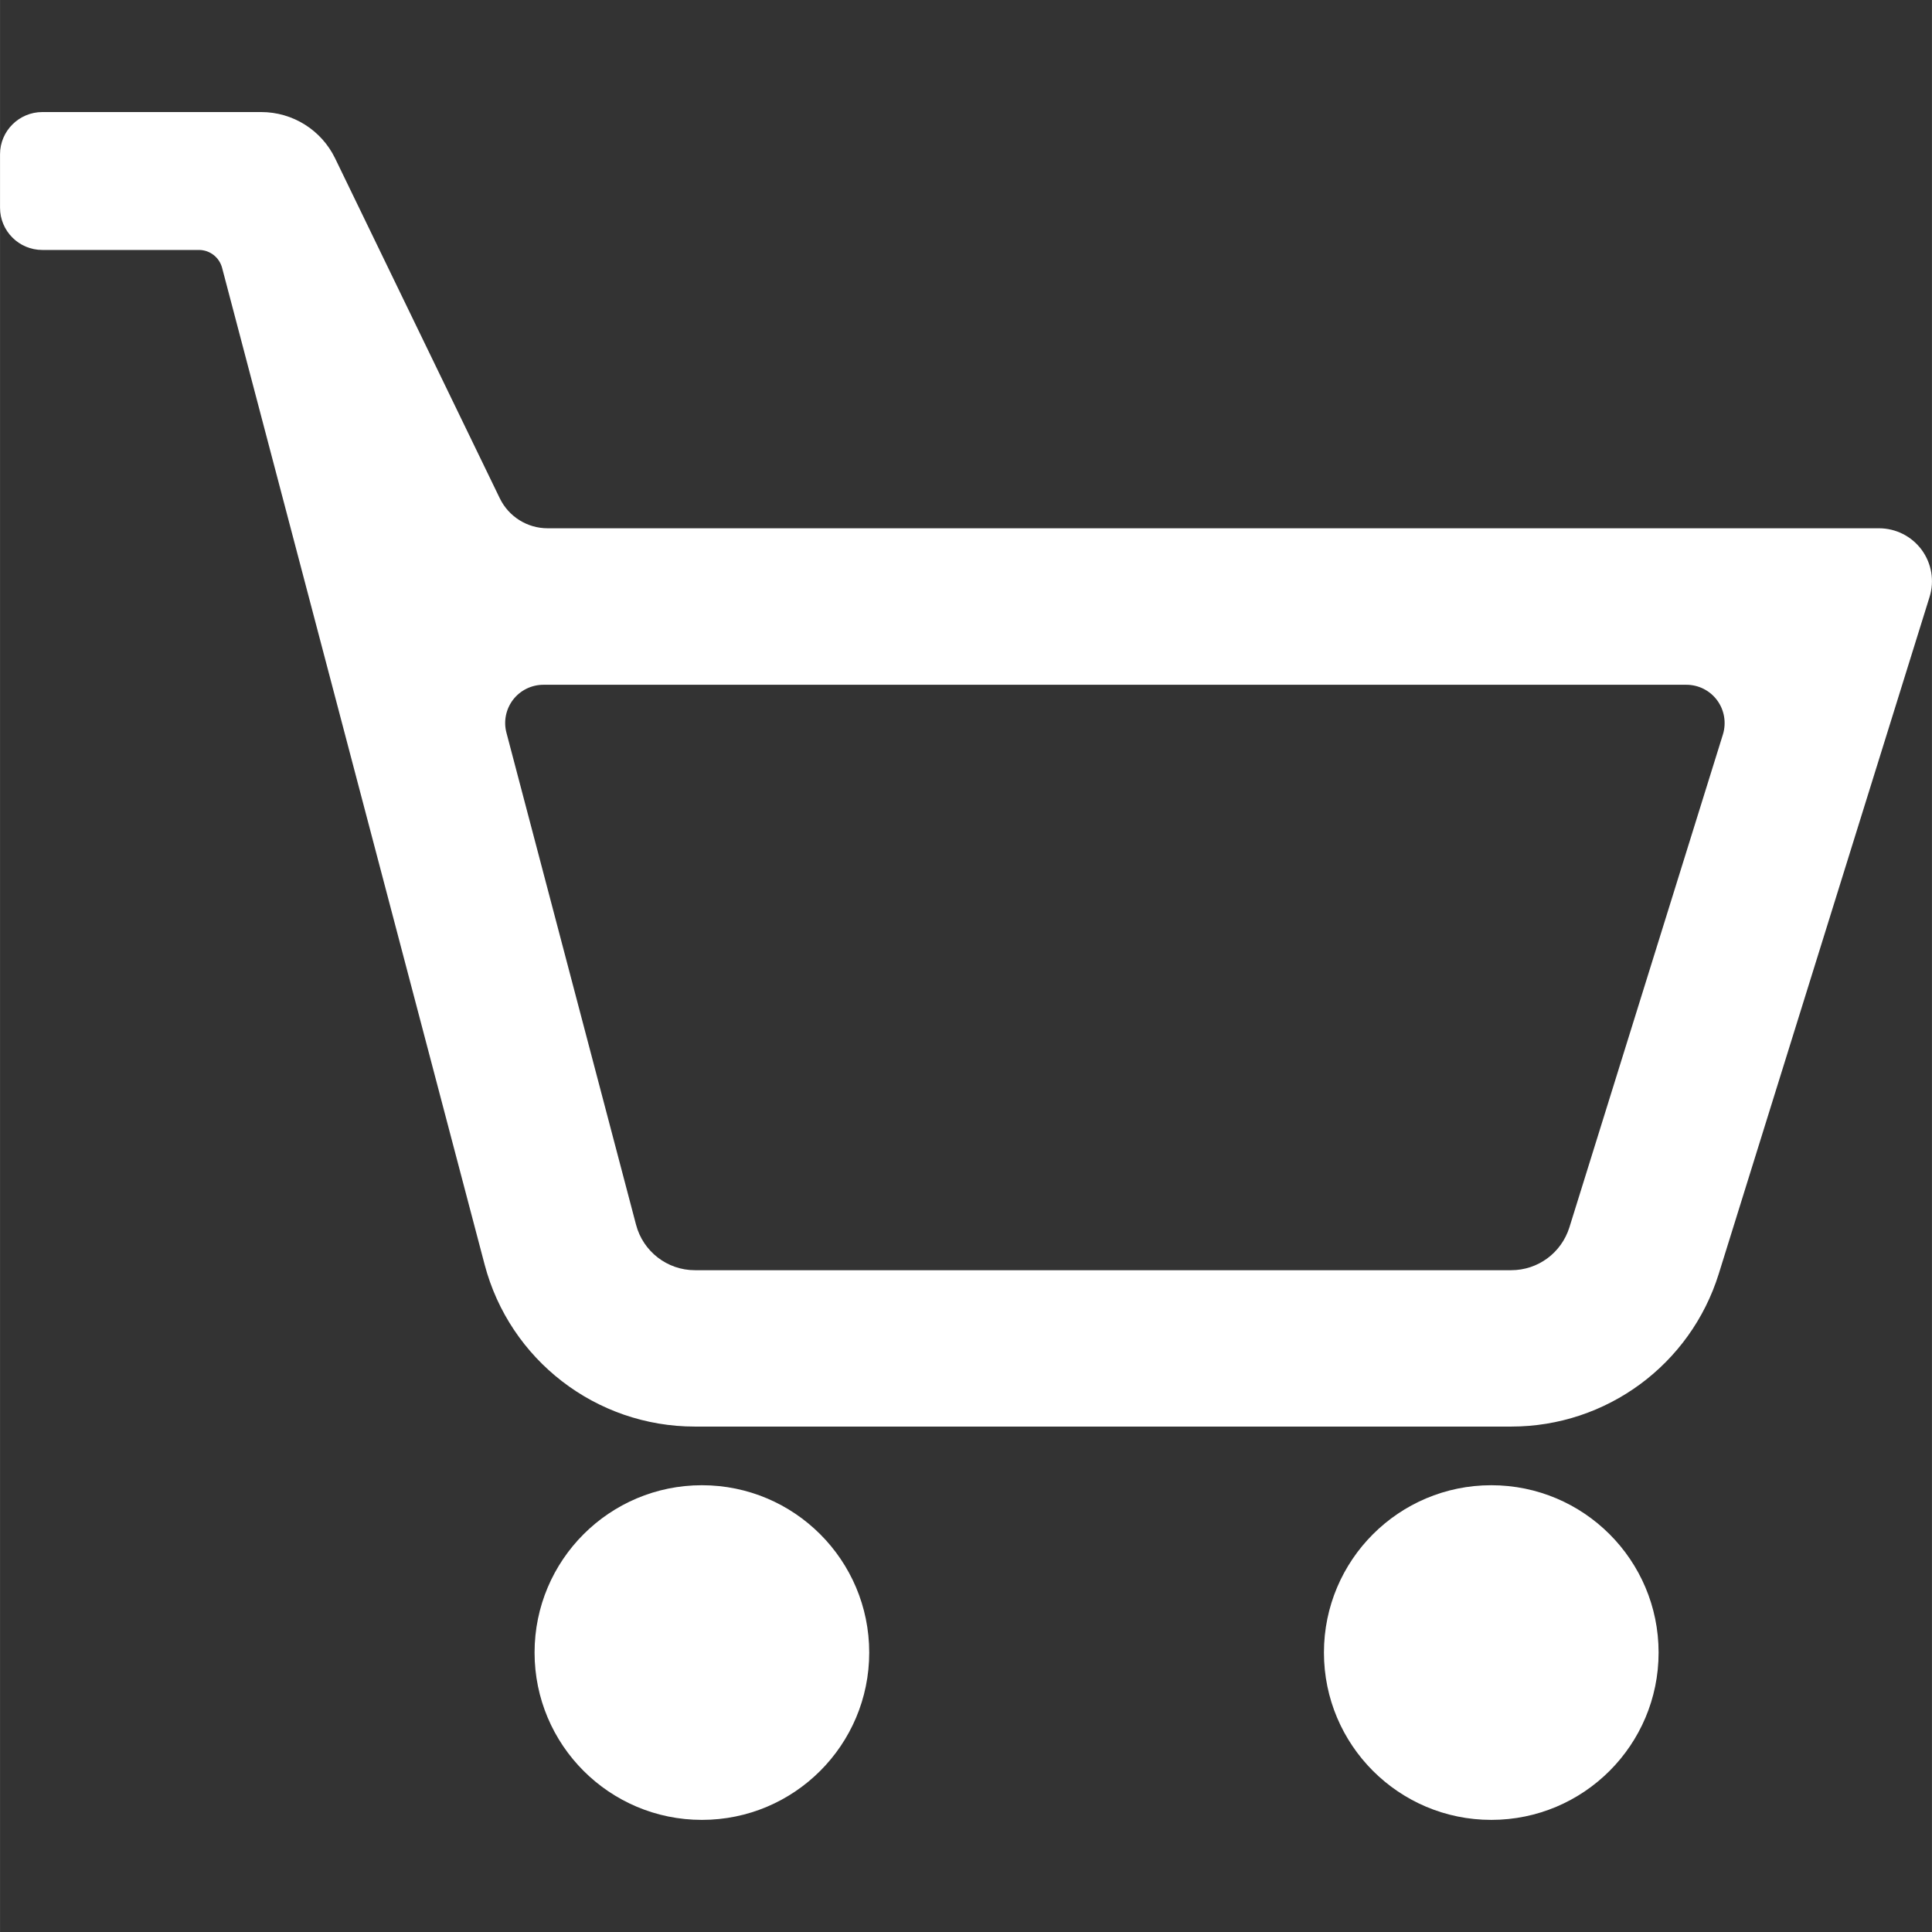 <?xml version="1.0"?>
<svg xmlns="http://www.w3.org/2000/svg" xmlns:xlink="http://www.w3.org/1999/xlink" xmlns:svgjs="http://svgjs.com/svgjs" version="1.1" width="512" height="512" x="0" y="0" viewBox="0 0 30.862 30.863" style="enable-background:new 0 0 512 512" xml:space="preserve"><rect x="0" y="0" width="30.862" height="30.863" fill="#333333" stroke="none"/><g>
<g xmlns="http://www.w3.org/2000/svg">
	<g>
		<g>
			<circle cx="11.212" cy="26.399" r="2.673" fill="#ffffff" data-original="#000000" style=""/>
		</g>
		<g>
			<circle cx="23.822" cy="26.399" r="2.673" fill="#ffffff" data-original="#000000" style=""/>
		</g>
		<path d="M30.698,8.784c-0.16-0.217-0.413-0.345-0.683-0.345H8.747c-0.325,0-0.621-0.186-0.763-0.478L5.353,2.53    c-0.219-0.453-0.678-0.74-1.181-0.74H0.675C0.303,1.791,0,2.092,0,2.465v0.853c0,0.373,0.303,0.675,0.675,0.675h2.503    c0.173,0,0.324,0.117,0.369,0.284l4.194,15.923c0.401,1.525,1.781,2.589,3.358,2.589h13.042c1.521,0,2.863-0.989,3.315-2.44    l3.367-10.811C30.904,9.281,30.857,9.001,30.698,8.784z M25.07,19.607c-0.129,0.408-0.502,0.684-0.93,0.684H11.1    c-0.441,0-0.828-0.299-0.94-0.727l-2.07-7.858c-0.049-0.183-0.009-0.378,0.106-0.529c0.116-0.15,0.295-0.238,0.484-0.238h18.259    c0.194,0,0.377,0.092,0.492,0.249c0.115,0.156,0.148,0.358,0.092,0.543L25.07,19.607z" fill="#ffffff" data-original="#000000" style=""/>
	</g>
</g>
<g xmlns="http://www.w3.org/2000/svg">
</g>
<g xmlns="http://www.w3.org/2000/svg">
</g>
<g xmlns="http://www.w3.org/2000/svg">
</g>
<g xmlns="http://www.w3.org/2000/svg">
</g>
<g xmlns="http://www.w3.org/2000/svg">
</g>
<g xmlns="http://www.w3.org/2000/svg">
</g>
<g xmlns="http://www.w3.org/2000/svg">
</g>
<g xmlns="http://www.w3.org/2000/svg">
</g>
<g xmlns="http://www.w3.org/2000/svg">
</g>
<g xmlns="http://www.w3.org/2000/svg">
</g>
<g xmlns="http://www.w3.org/2000/svg">
</g>
<g xmlns="http://www.w3.org/2000/svg">
</g>
<g xmlns="http://www.w3.org/2000/svg">
</g>
<g xmlns="http://www.w3.org/2000/svg">
</g>
<g xmlns="http://www.w3.org/2000/svg">
</g>
</g></svg>
